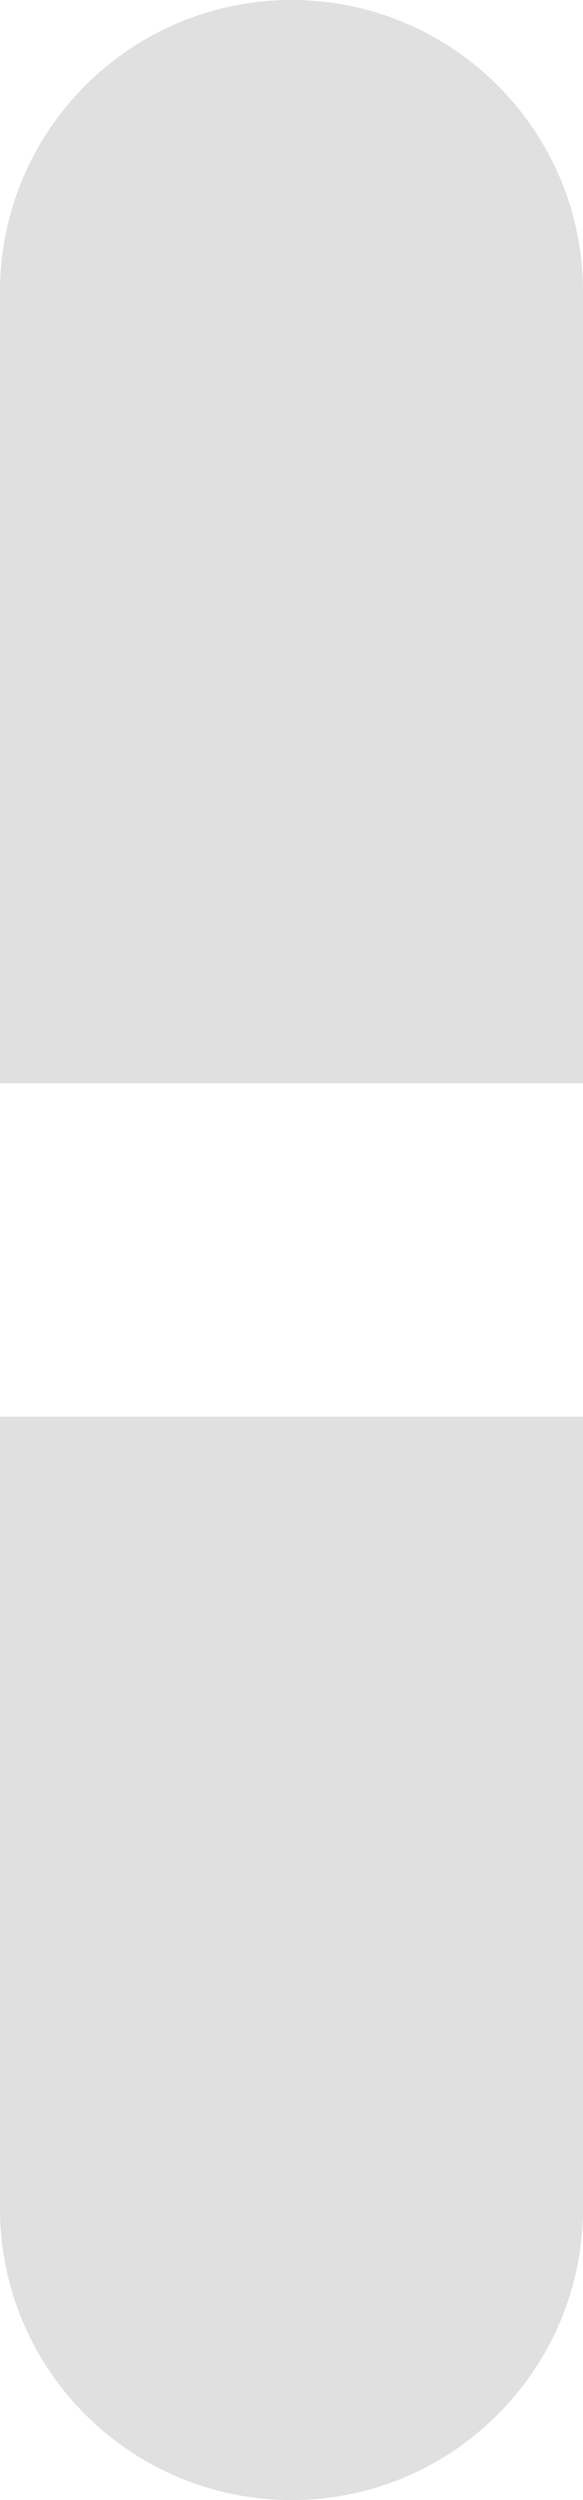 <svg width="7" height="30" viewBox="0 0 7 30" fill="none" xmlns="http://www.w3.org/2000/svg">
<path d="M0 3.5C0 1.567 1.567 0 3.5 0C5.433 0 7 1.567 7 3.5V13H0V3.5Z" fill="#E0E0E0"/>
<path d="M0 17H7V26.5C7 28.433 5.433 30 3.5 30C1.567 30 0 28.433 0 26.5V17Z" fill="#E0E0E0"/>
</svg>
